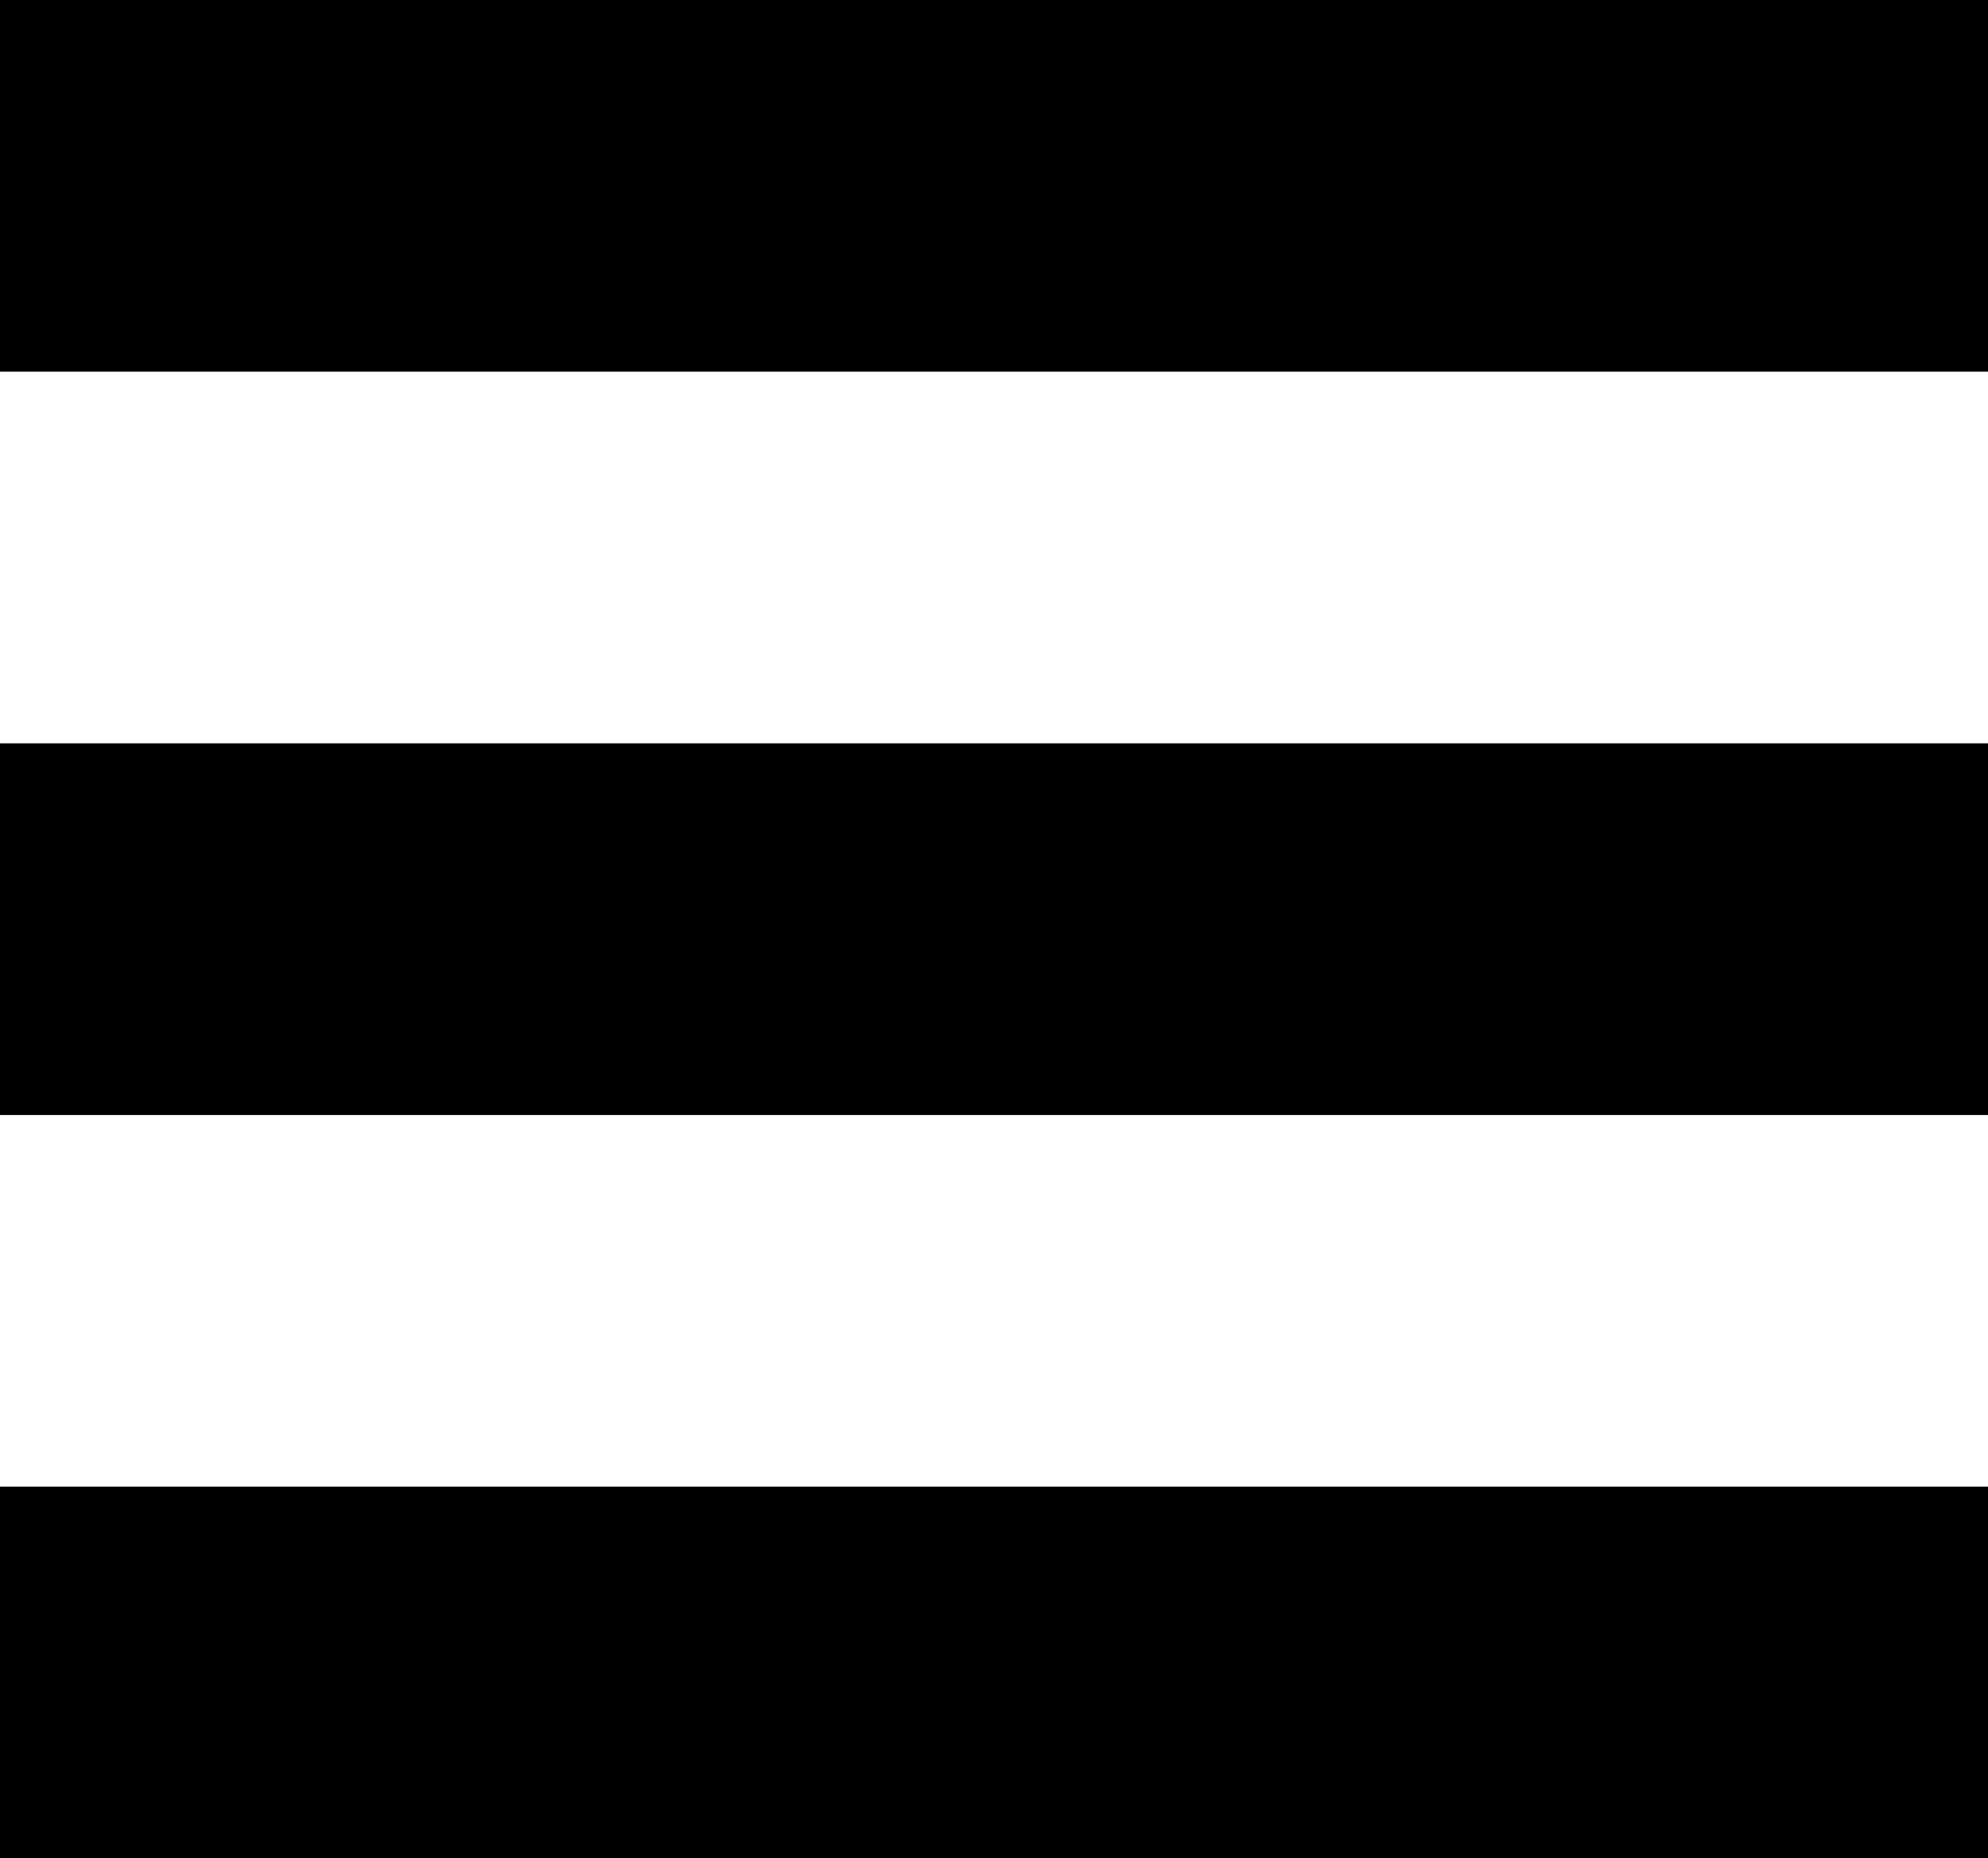 <svg xmlns="http://www.w3.org/2000/svg" width="53.5" height="50" viewBox="0 0 53.5 50">
  <g id="menu" transform="translate(-1147.5 -153.5)">
    <line id="Line_21" data-name="Line 21" x2="53.5" transform="translate(1147.5 158.5)" fill="none" stroke="#000" stroke-width="10"/>
    <line id="Line_22" data-name="Line 22" x2="53.5" transform="translate(1147.5 178.5)" fill="none" stroke="#000" stroke-width="10"/>
    <line id="Line_23" data-name="Line 23" x2="53.5" transform="translate(1147.5 198.5)" fill="none" stroke="#000" stroke-width="10"/>
  </g>
</svg>

